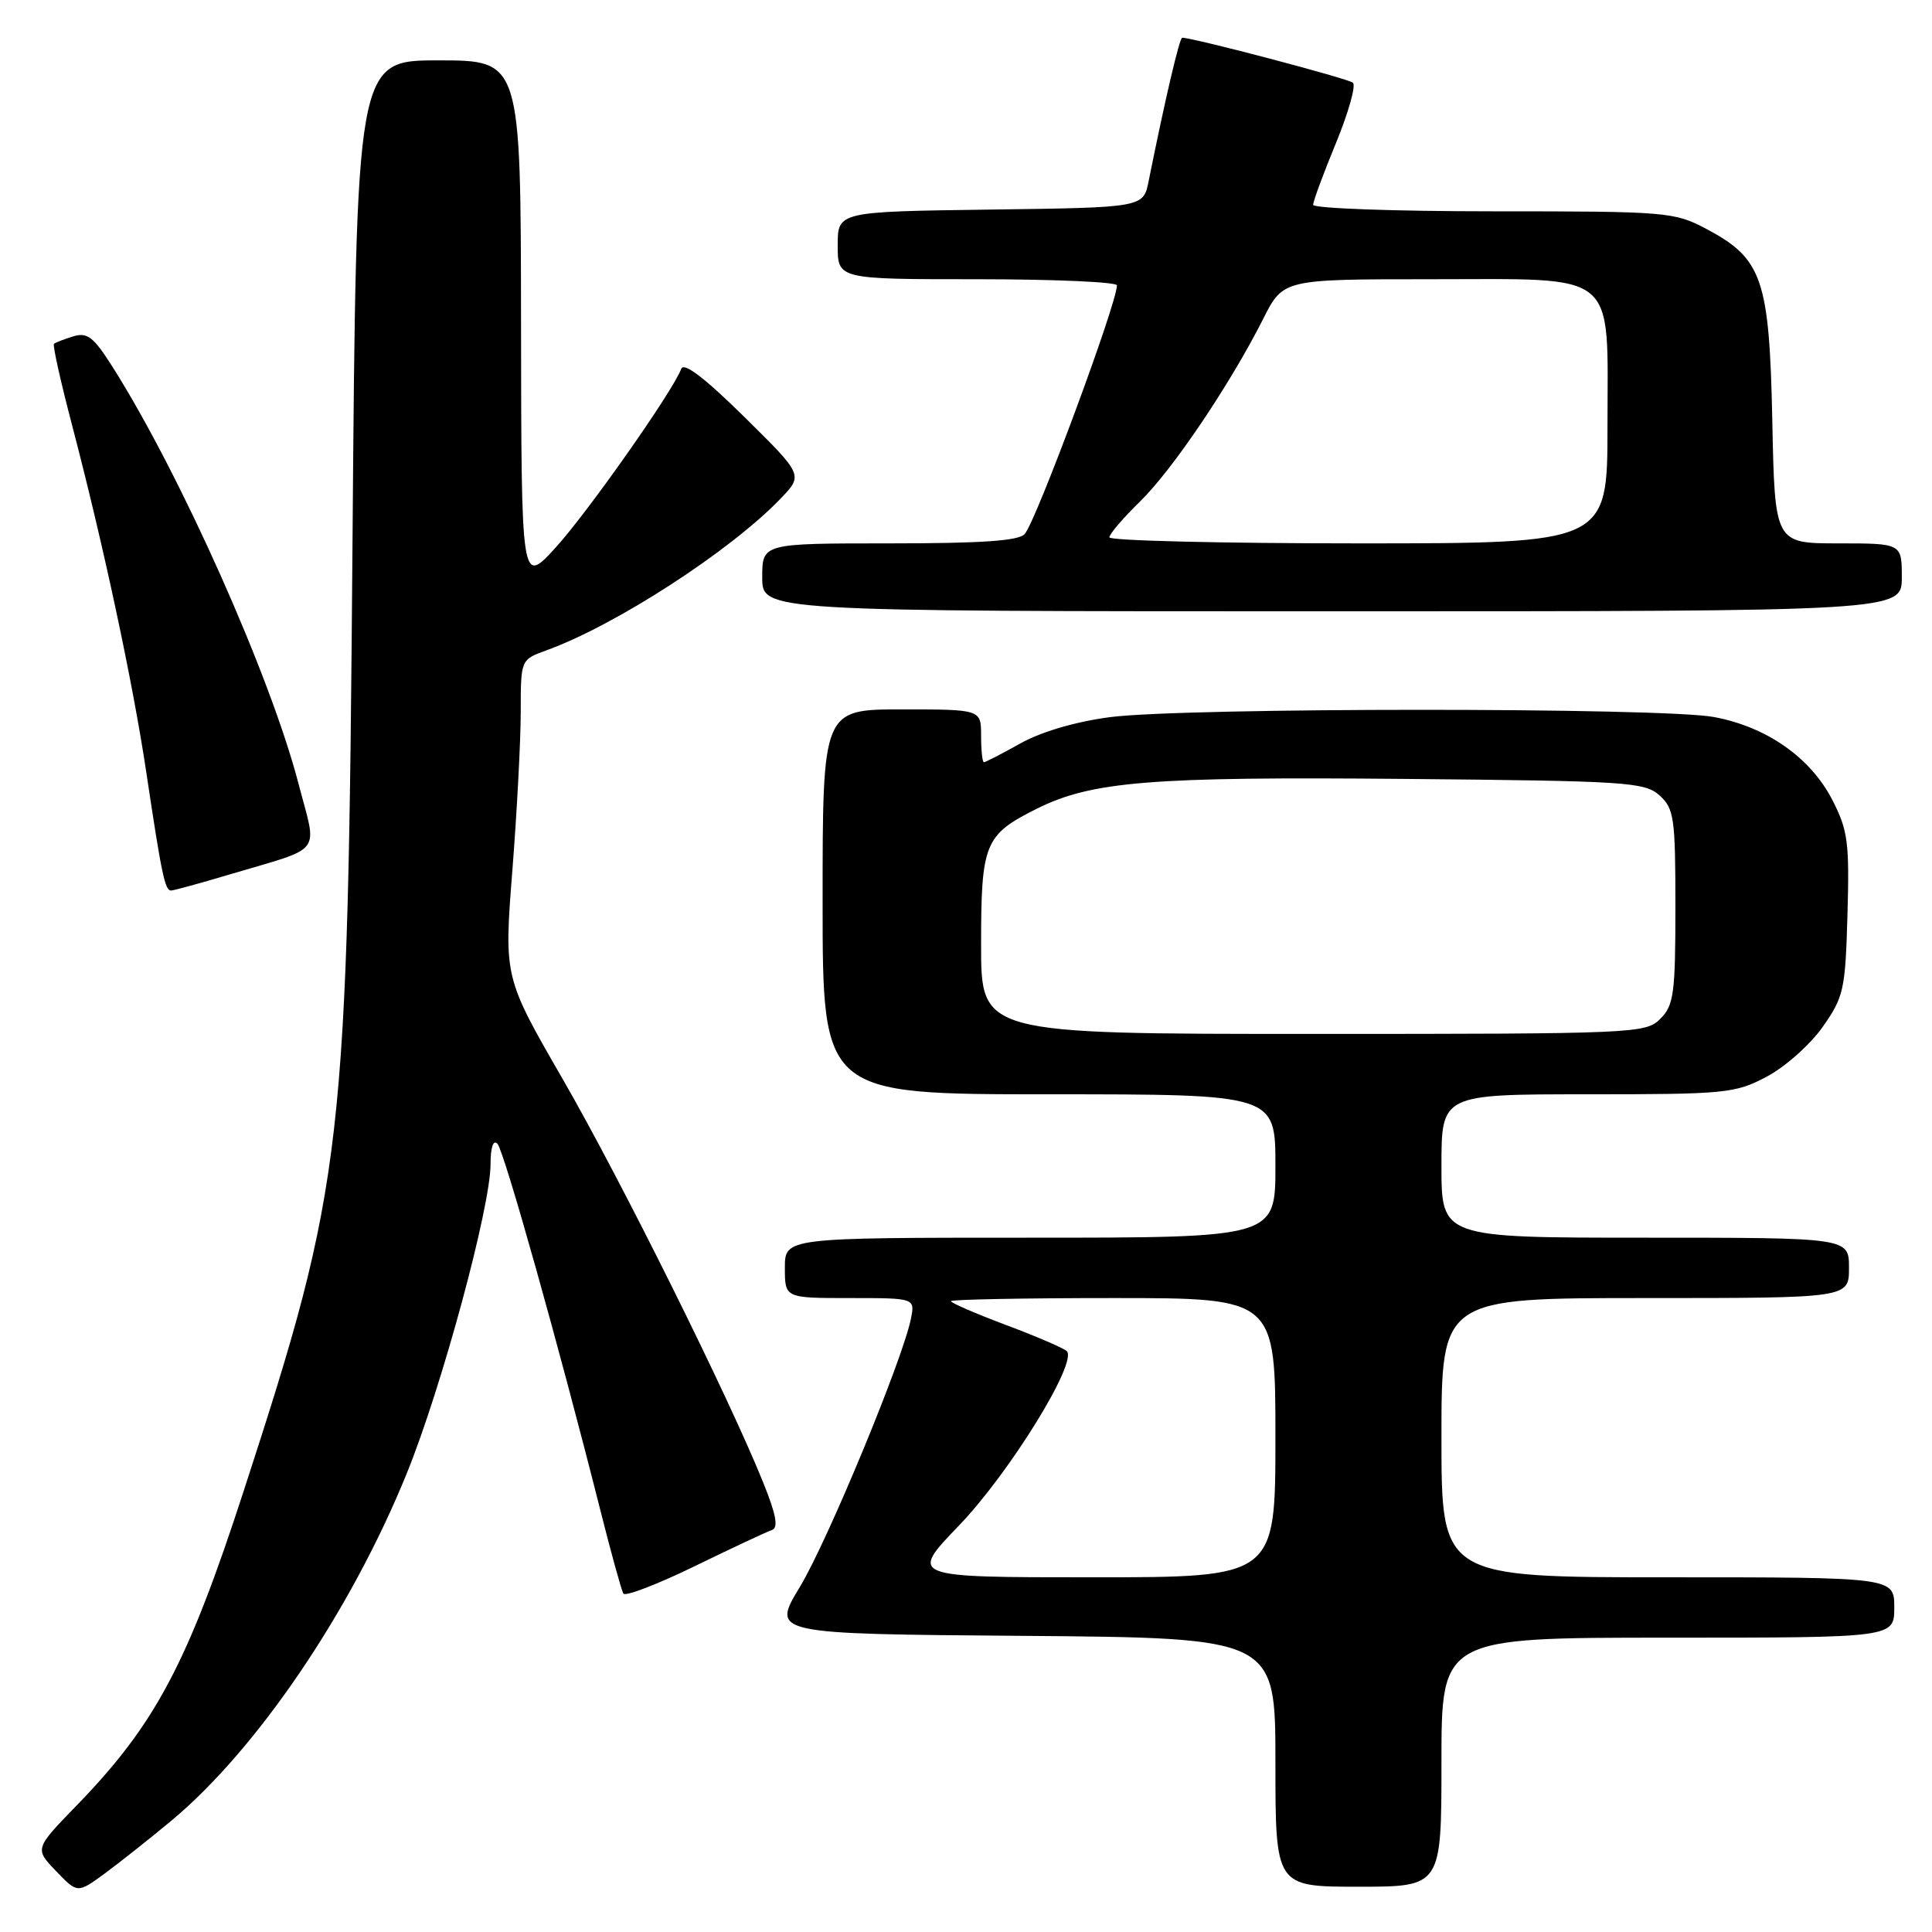 <?xml version="1.0" encoding="UTF-8" standalone="no"?>
<!DOCTYPE svg PUBLIC "-//W3C//DTD SVG 1.1//EN" "http://www.w3.org/Graphics/SVG/1.1/DTD/svg11.dtd" >
<svg xmlns="http://www.w3.org/2000/svg" xmlns:xlink="http://www.w3.org/1999/xlink" version="1.1" viewBox="0 0 256 256">
 <g >
 <path fill="currentColor"
d=" M 22.72 241.24 C 34.07 231.79 46.52 213.42 53.90 195.23 C 58.53 183.83 65.00 159.93 65.00 154.26 C 65.00 152.04 65.36 150.97 65.91 151.55 C 66.79 152.47 74.10 178.51 79.51 199.96 C 80.96 205.71 82.35 210.75 82.60 211.16 C 82.85 211.57 87.10 209.94 92.05 207.53 C 96.99 205.12 101.59 202.97 102.27 202.74 C 103.17 202.44 102.86 200.73 101.12 196.42 C 96.53 185.04 82.29 156.38 74.57 143.00 C 66.78 129.50 66.78 129.50 67.89 115.35 C 68.50 107.57 69.00 98.10 69.00 94.30 C 69.00 87.40 69.00 87.40 72.44 86.16 C 81.60 82.84 96.83 72.97 103.46 66.04 C 106.43 62.94 106.43 62.94 98.60 55.22 C 93.40 50.09 90.61 47.96 90.27 48.87 C 89.14 51.88 77.73 68.09 73.54 72.65 C 69.08 77.50 69.08 77.50 69.04 42.75 C 69.00 8.00 69.00 8.00 58.10 8.00 C 47.21 8.00 47.21 8.00 46.71 71.75 C 46.08 152.51 45.61 156.56 32.31 197.50 C 24.85 220.46 20.58 228.49 10.16 239.23 C 4.59 244.97 4.59 244.97 7.43 247.93 C 10.27 250.89 10.27 250.89 13.89 248.24 C 15.87 246.78 19.85 243.63 22.72 241.24 Z  M 191.00 233.50 C 191.00 217.00 191.00 217.00 221.00 217.00 C 251.00 217.00 251.00 217.00 251.00 213.00 C 251.00 209.00 251.00 209.00 221.00 209.00 C 191.00 209.00 191.00 209.00 191.00 190.50 C 191.00 172.00 191.00 172.00 218.00 172.00 C 245.00 172.00 245.00 172.00 245.00 168.00 C 245.00 164.00 245.00 164.00 218.00 164.00 C 191.00 164.00 191.00 164.00 191.00 154.50 C 191.00 145.00 191.00 145.00 210.34 145.00 C 228.66 145.00 229.92 144.88 234.09 142.67 C 236.52 141.39 239.85 138.43 241.50 136.09 C 244.31 132.10 244.52 131.17 244.80 121.17 C 245.07 111.65 244.86 110.02 242.80 106.01 C 239.92 100.39 234.10 96.31 227.11 95.01 C 220.29 93.73 156.96 93.74 147.12 95.02 C 142.58 95.61 138.00 96.95 135.24 98.49 C 132.77 99.87 130.58 101.00 130.37 101.00 C 130.17 101.00 130.00 99.42 130.00 97.50 C 130.00 94.00 130.00 94.00 119.50 94.00 C 109.00 94.00 109.00 94.00 109.00 119.50 C 109.00 145.00 109.00 145.00 139.00 145.00 C 169.00 145.00 169.00 145.00 169.00 154.50 C 169.00 164.00 169.00 164.00 136.50 164.00 C 104.00 164.00 104.00 164.00 104.00 168.00 C 104.00 172.00 104.00 172.00 112.62 172.00 C 121.25 172.00 121.25 172.00 120.70 174.75 C 119.59 180.21 109.65 204.21 105.98 210.29 C 102.22 216.50 102.22 216.50 135.61 216.76 C 169.00 217.03 169.00 217.03 169.00 233.51 C 169.00 250.00 169.00 250.00 180.00 250.00 C 191.00 250.00 191.00 250.00 191.00 233.50 Z  M 30.36 115.89 C 43.05 112.11 42.05 113.43 39.55 103.83 C 35.84 89.58 23.95 62.91 14.96 48.69 C 12.41 44.65 11.58 44.00 9.71 44.57 C 8.50 44.94 7.34 45.39 7.15 45.56 C 6.96 45.72 8.02 50.51 9.51 56.18 C 13.70 72.17 17.61 90.42 19.41 102.50 C 21.41 115.87 21.86 118.00 22.66 118.00 C 23.00 118.00 26.47 117.05 30.36 115.89 Z  M 252.00 76.50 C 252.00 72.00 252.00 72.00 243.59 72.00 C 235.17 72.00 235.17 72.00 234.84 55.75 C 234.45 36.94 233.52 34.26 226.08 30.32 C 221.84 28.08 220.87 28.00 197.84 28.00 C 184.73 28.00 174.00 27.61 174.00 27.14 C 174.00 26.66 175.36 22.98 177.02 18.96 C 178.68 14.93 179.69 11.33 179.27 10.96 C 178.65 10.41 158.11 5.00 156.65 5.00 C 156.29 5.00 154.41 13.02 152.20 24.00 C 151.50 27.50 151.50 27.50 131.25 27.77 C 111.00 28.04 111.00 28.04 111.00 32.52 C 111.00 37.00 111.00 37.00 129.50 37.00 C 139.68 37.00 148.00 37.37 148.00 37.81 C 148.00 40.19 137.38 68.83 135.79 70.75 C 135.04 71.66 130.16 72.00 117.88 72.00 C 101.00 72.00 101.00 72.00 101.00 76.50 C 101.00 81.00 101.00 81.00 176.50 81.00 C 252.00 81.00 252.00 81.00 252.00 76.50 Z  M 127.07 202.14 C 133.78 195.16 142.88 180.41 141.34 179.02 C 140.88 178.61 137.24 177.04 133.25 175.55 C 129.26 174.05 126.00 172.64 126.00 172.41 C 126.00 172.19 135.68 172.00 147.50 172.00 C 169.00 172.00 169.00 172.00 169.00 190.50 C 169.00 209.00 169.00 209.00 144.74 209.00 C 120.47 209.00 120.47 209.00 127.07 202.14 Z  M 130.00 125.22 C 130.00 111.73 130.45 110.63 137.38 107.16 C 144.67 103.53 152.44 102.90 186.16 103.21 C 215.63 103.48 217.94 103.63 219.90 105.40 C 221.83 107.15 222.00 108.37 222.00 120.15 C 222.00 131.67 221.79 133.21 220.00 135.00 C 218.06 136.94 216.67 137.00 174.00 137.00 C 130.00 137.00 130.00 137.00 130.00 125.22 Z  M 147.00 71.20 C 147.00 70.76 148.83 68.63 151.06 66.45 C 155.36 62.26 162.98 50.96 167.38 42.25 C 170.03 37.00 170.03 37.00 189.52 37.00 C 214.73 37.00 213.00 35.57 213.00 56.50 C 213.00 72.00 213.00 72.00 180.00 72.00 C 161.85 72.00 147.00 71.64 147.00 71.20 Z "/>
</g>
</svg>